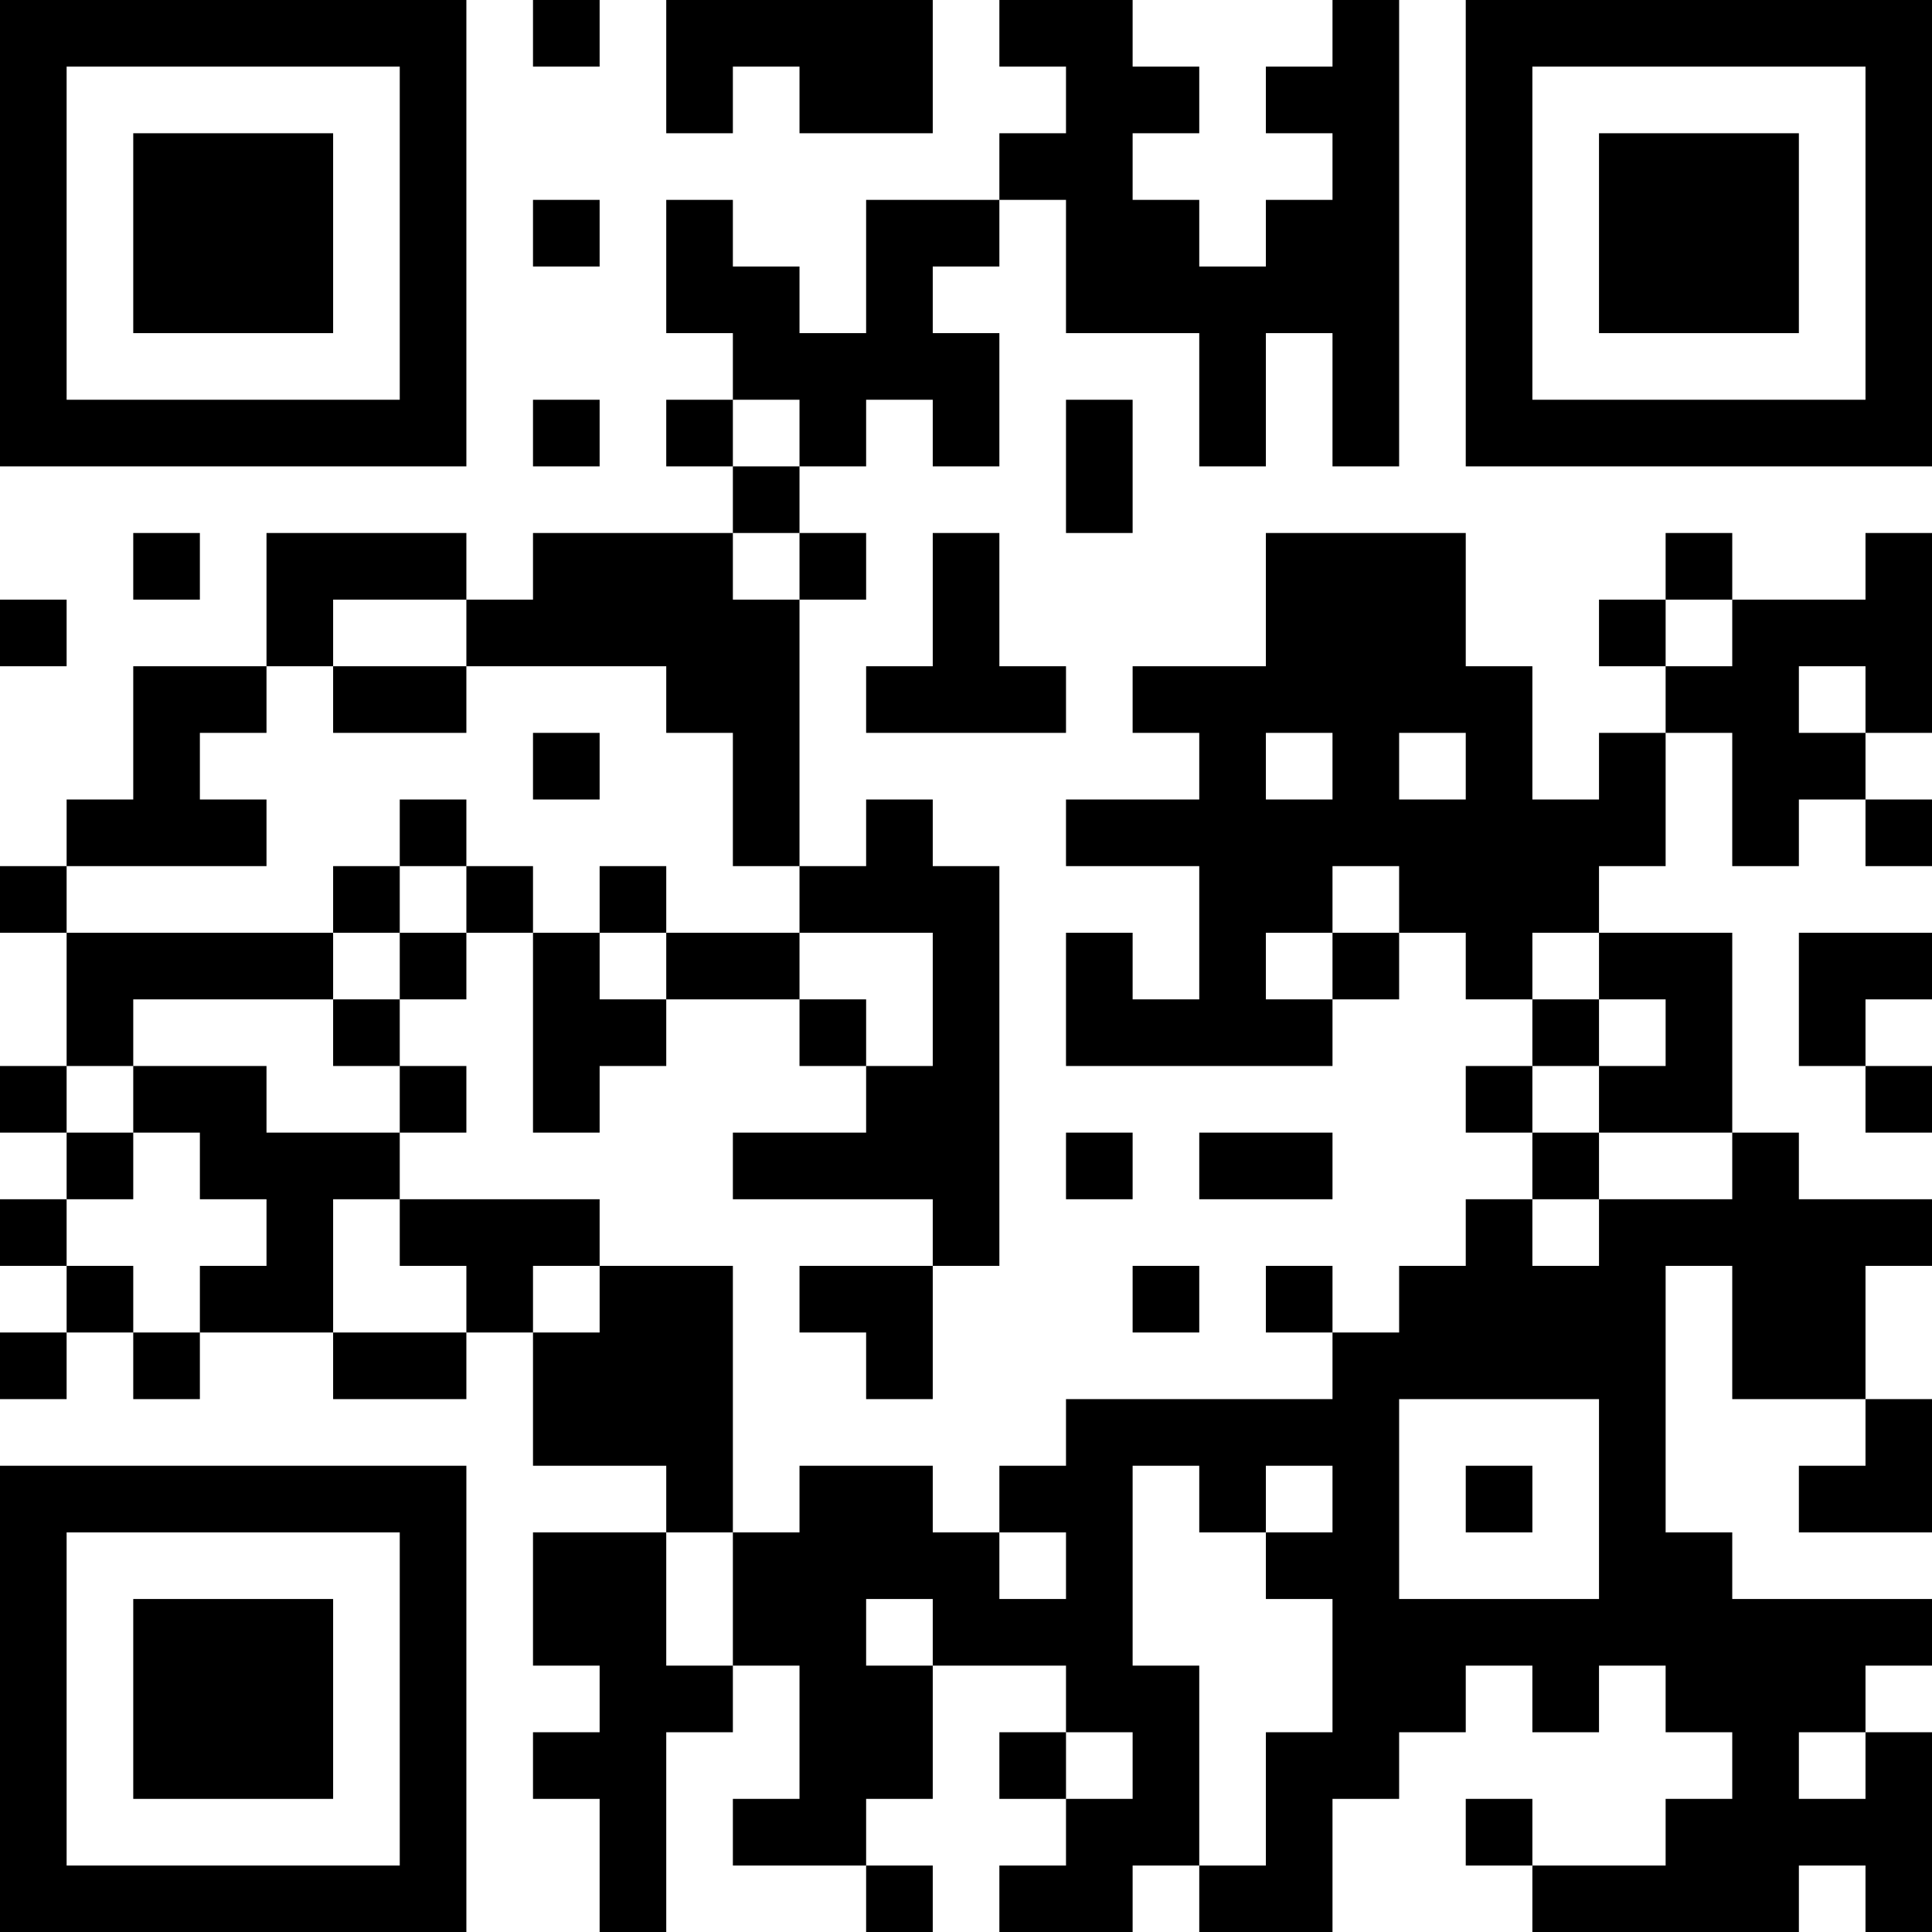 <?xml version="1.0" encoding="UTF-8"?>
<svg xmlns="http://www.w3.org/2000/svg" version="1.1" width="200" height="200" viewBox="0 0 200 200"><rect x="0" y="0" width="200" height="200" fill="#ffffff"/><g transform="scale(6.897)"><g transform="translate(0,0)"><path fill-rule="evenodd" d="M8 0L8 1L9 1L9 0ZM10 0L10 2L11 2L11 1L12 1L12 2L14 2L14 0ZM15 0L15 1L16 1L16 2L15 2L15 3L13 3L13 5L12 5L12 4L11 4L11 3L10 3L10 5L11 5L11 6L10 6L10 7L11 7L11 8L8 8L8 9L7 9L7 8L4 8L4 10L2 10L2 12L1 12L1 13L0 13L0 14L1 14L1 16L0 16L0 17L1 17L1 18L0 18L0 19L1 19L1 20L0 20L0 21L1 21L1 20L2 20L2 21L3 21L3 20L5 20L5 21L7 21L7 20L8 20L8 22L10 22L10 23L8 23L8 25L9 25L9 26L8 26L8 27L9 27L9 29L10 29L10 26L11 26L11 25L12 25L12 27L11 27L11 28L13 28L13 29L14 29L14 28L13 28L13 27L14 27L14 25L16 25L16 26L15 26L15 27L16 27L16 28L15 28L15 29L17 29L17 28L18 28L18 29L20 29L20 27L21 27L21 26L22 26L22 25L23 25L23 26L24 26L24 25L25 25L25 26L26 26L26 27L25 27L25 28L23 28L23 27L22 27L22 28L23 28L23 29L27 29L27 28L28 28L28 29L29 29L29 26L28 26L28 25L29 25L29 24L26 24L26 23L25 23L25 19L26 19L26 21L28 21L28 22L27 22L27 23L29 23L29 21L28 21L28 19L29 19L29 18L27 18L27 17L26 17L26 14L24 14L24 13L25 13L25 11L26 11L26 13L27 13L27 12L28 12L28 13L29 13L29 12L28 12L28 11L29 11L29 8L28 8L28 9L26 9L26 8L25 8L25 9L24 9L24 10L25 10L25 11L24 11L24 12L23 12L23 10L22 10L22 8L19 8L19 10L17 10L17 11L18 11L18 12L16 12L16 13L18 13L18 15L17 15L17 14L16 14L16 16L20 16L20 15L21 15L21 14L22 14L22 15L23 15L23 16L22 16L22 17L23 17L23 18L22 18L22 19L21 19L21 20L20 20L20 19L19 19L19 20L20 20L20 21L16 21L16 22L15 22L15 23L14 23L14 22L12 22L12 23L11 23L11 19L9 19L9 18L6 18L6 17L7 17L7 16L6 16L6 15L7 15L7 14L8 14L8 17L9 17L9 16L10 16L10 15L12 15L12 16L13 16L13 17L11 17L11 18L14 18L14 19L12 19L12 20L13 20L13 21L14 21L14 19L15 19L15 13L14 13L14 12L13 12L13 13L12 13L12 9L13 9L13 8L12 8L12 7L13 7L13 6L14 6L14 7L15 7L15 5L14 5L14 4L15 4L15 3L16 3L16 5L18 5L18 7L19 7L19 5L20 5L20 7L21 7L21 0L20 0L20 1L19 1L19 2L20 2L20 3L19 3L19 4L18 4L18 3L17 3L17 2L18 2L18 1L17 1L17 0ZM8 3L8 4L9 4L9 3ZM8 6L8 7L9 7L9 6ZM11 6L11 7L12 7L12 6ZM16 6L16 8L17 8L17 6ZM2 8L2 9L3 9L3 8ZM11 8L11 9L12 9L12 8ZM14 8L14 10L13 10L13 11L16 11L16 10L15 10L15 8ZM0 9L0 10L1 10L1 9ZM5 9L5 10L4 10L4 11L3 11L3 12L4 12L4 13L1 13L1 14L5 14L5 15L2 15L2 16L1 16L1 17L2 17L2 18L1 18L1 19L2 19L2 20L3 20L3 19L4 19L4 18L3 18L3 17L2 17L2 16L4 16L4 17L6 17L6 16L5 16L5 15L6 15L6 14L7 14L7 13L8 13L8 14L9 14L9 15L10 15L10 14L12 14L12 15L13 15L13 16L14 16L14 14L12 14L12 13L11 13L11 11L10 11L10 10L7 10L7 9ZM25 9L25 10L26 10L26 9ZM5 10L5 11L7 11L7 10ZM27 10L27 11L28 11L28 10ZM8 11L8 12L9 12L9 11ZM19 11L19 12L20 12L20 11ZM21 11L21 12L22 12L22 11ZM6 12L6 13L5 13L5 14L6 14L6 13L7 13L7 12ZM9 13L9 14L10 14L10 13ZM20 13L20 14L19 14L19 15L20 15L20 14L21 14L21 13ZM23 14L23 15L24 15L24 16L23 16L23 17L24 17L24 18L23 18L23 19L24 19L24 18L26 18L26 17L24 17L24 16L25 16L25 15L24 15L24 14ZM27 14L27 16L28 16L28 17L29 17L29 16L28 16L28 15L29 15L29 14ZM16 17L16 18L17 18L17 17ZM18 17L18 18L20 18L20 17ZM5 18L5 20L7 20L7 19L6 19L6 18ZM8 19L8 20L9 20L9 19ZM17 19L17 20L18 20L18 19ZM21 21L21 24L24 24L24 21ZM17 22L17 25L18 25L18 28L19 28L19 26L20 26L20 24L19 24L19 23L20 23L20 22L19 22L19 23L18 23L18 22ZM22 22L22 23L23 23L23 22ZM10 23L10 25L11 25L11 23ZM15 23L15 24L16 24L16 23ZM13 24L13 25L14 25L14 24ZM16 26L16 27L17 27L17 26ZM27 26L27 27L28 27L28 26ZM0 0L0 7L7 7L7 0ZM1 1L1 6L6 6L6 1ZM2 2L2 5L5 5L5 2ZM22 0L22 7L29 7L29 0ZM23 1L23 6L28 6L28 1ZM24 2L24 5L27 5L27 2ZM0 22L0 29L7 29L7 22ZM1 23L1 28L6 28L6 23ZM2 24L2 27L5 27L5 24Z" fill="#000000"/></g></g></svg>
